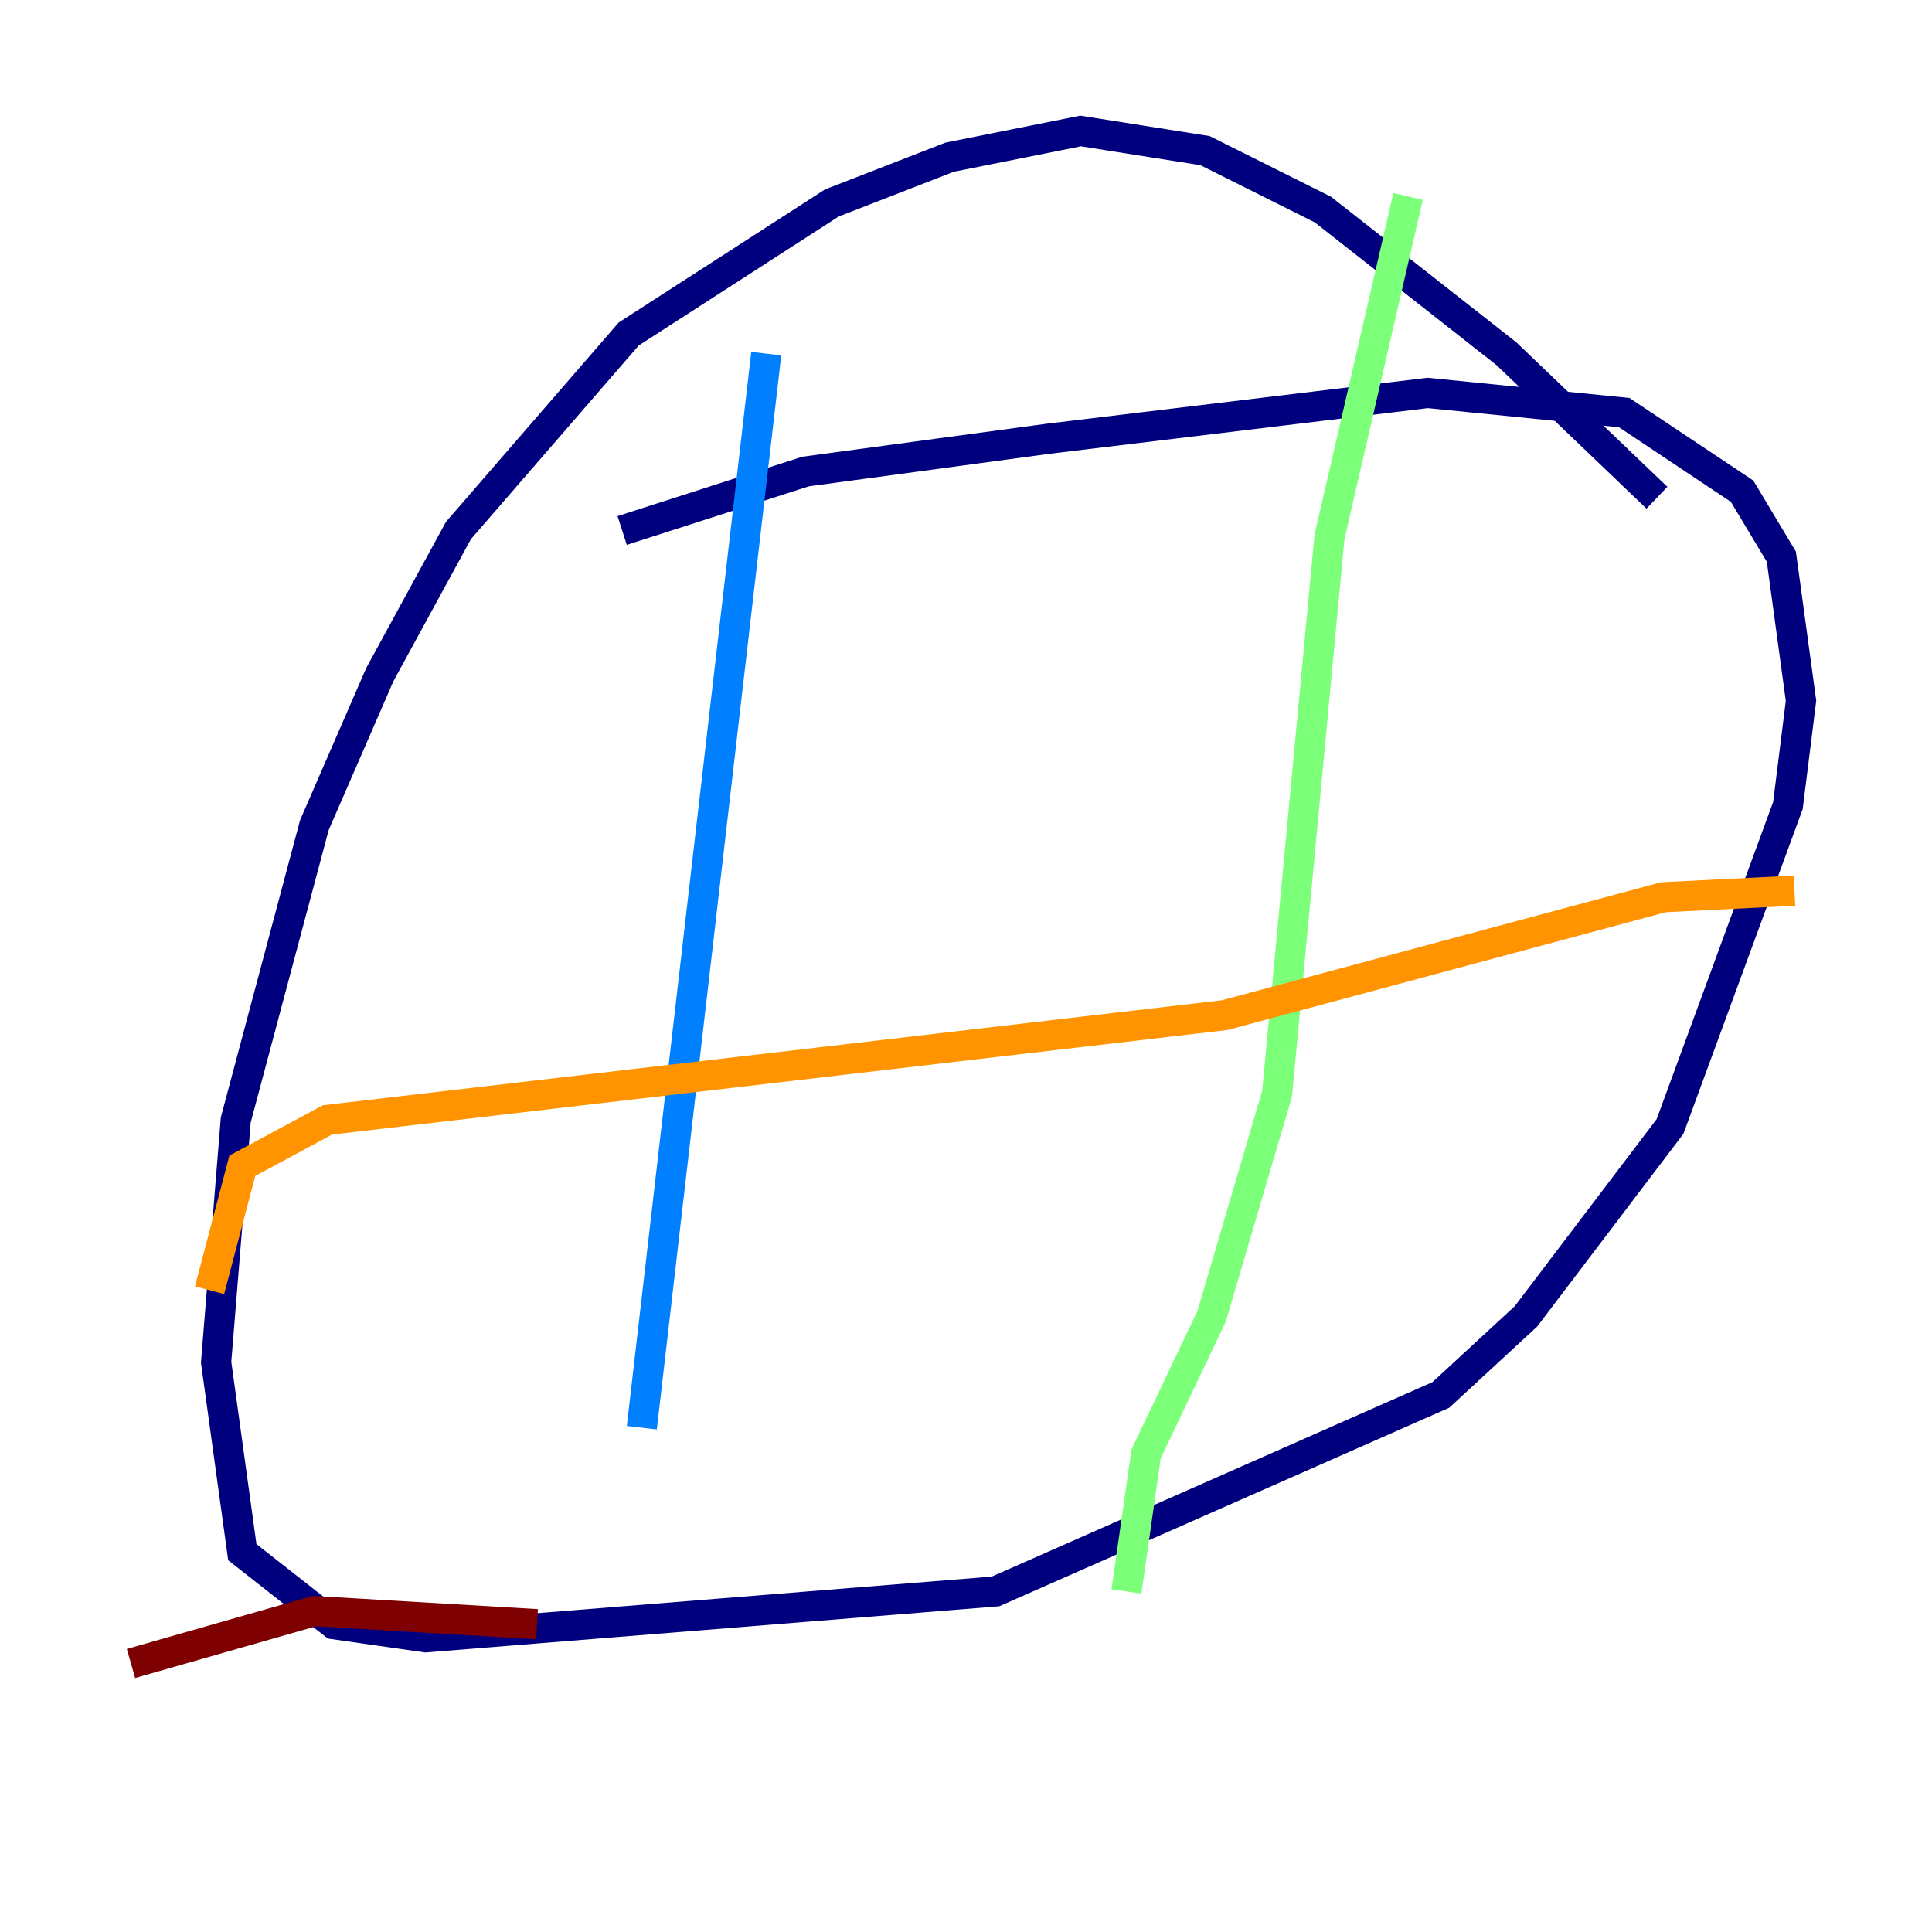 <?xml version="1.0" encoding="utf-8" ?>
<svg baseProfile="tiny" height="128" version="1.2" viewBox="0,0,128,128" width="128" xmlns="http://www.w3.org/2000/svg" xmlns:ev="http://www.w3.org/2001/xml-events" xmlns:xlink="http://www.w3.org/1999/xlink"><defs /><polyline fill="none" points="109.776,32.976 99.797,23.43 87.647,13.885 79.837,9.98 71.593,8.678 62.915,10.414 55.105,13.451 41.654,22.129 30.373,35.146 25.166,44.691 20.827,54.671 15.62,74.197 14.319,90.251 16.054,102.834 22.129,107.607 28.203,108.475 65.953,105.437 95.458,92.42 101.098,87.214 110.644,74.63 118.454,53.37 119.322,46.427 118.02,36.881 115.417,32.542 107.607,27.336 94.59,26.034 69.424,29.071 53.37,31.241 41.22,35.146" stroke="#00007f" stroke-width="2" /><polyline fill="none" points="50.766,23.43 42.522,94.59" stroke="#0080ff" stroke-width="2" /><polyline fill="none" points="93.288,13.017 88.081,35.58 84.61,72.461 80.271,87.214 75.932,96.325 74.63,105.437" stroke="#7cff79" stroke-width="2" /><polyline fill="none" points="13.885,85.478 16.054,77.234 21.695,74.197 81.139,67.254 110.21,59.444 118.888,59.01" stroke="#ff9400" stroke-width="2" /><polyline fill="none" points="8.678,110.21 20.827,106.739 35.58,107.607" stroke="#7f0000" stroke-width="2" /></svg>
